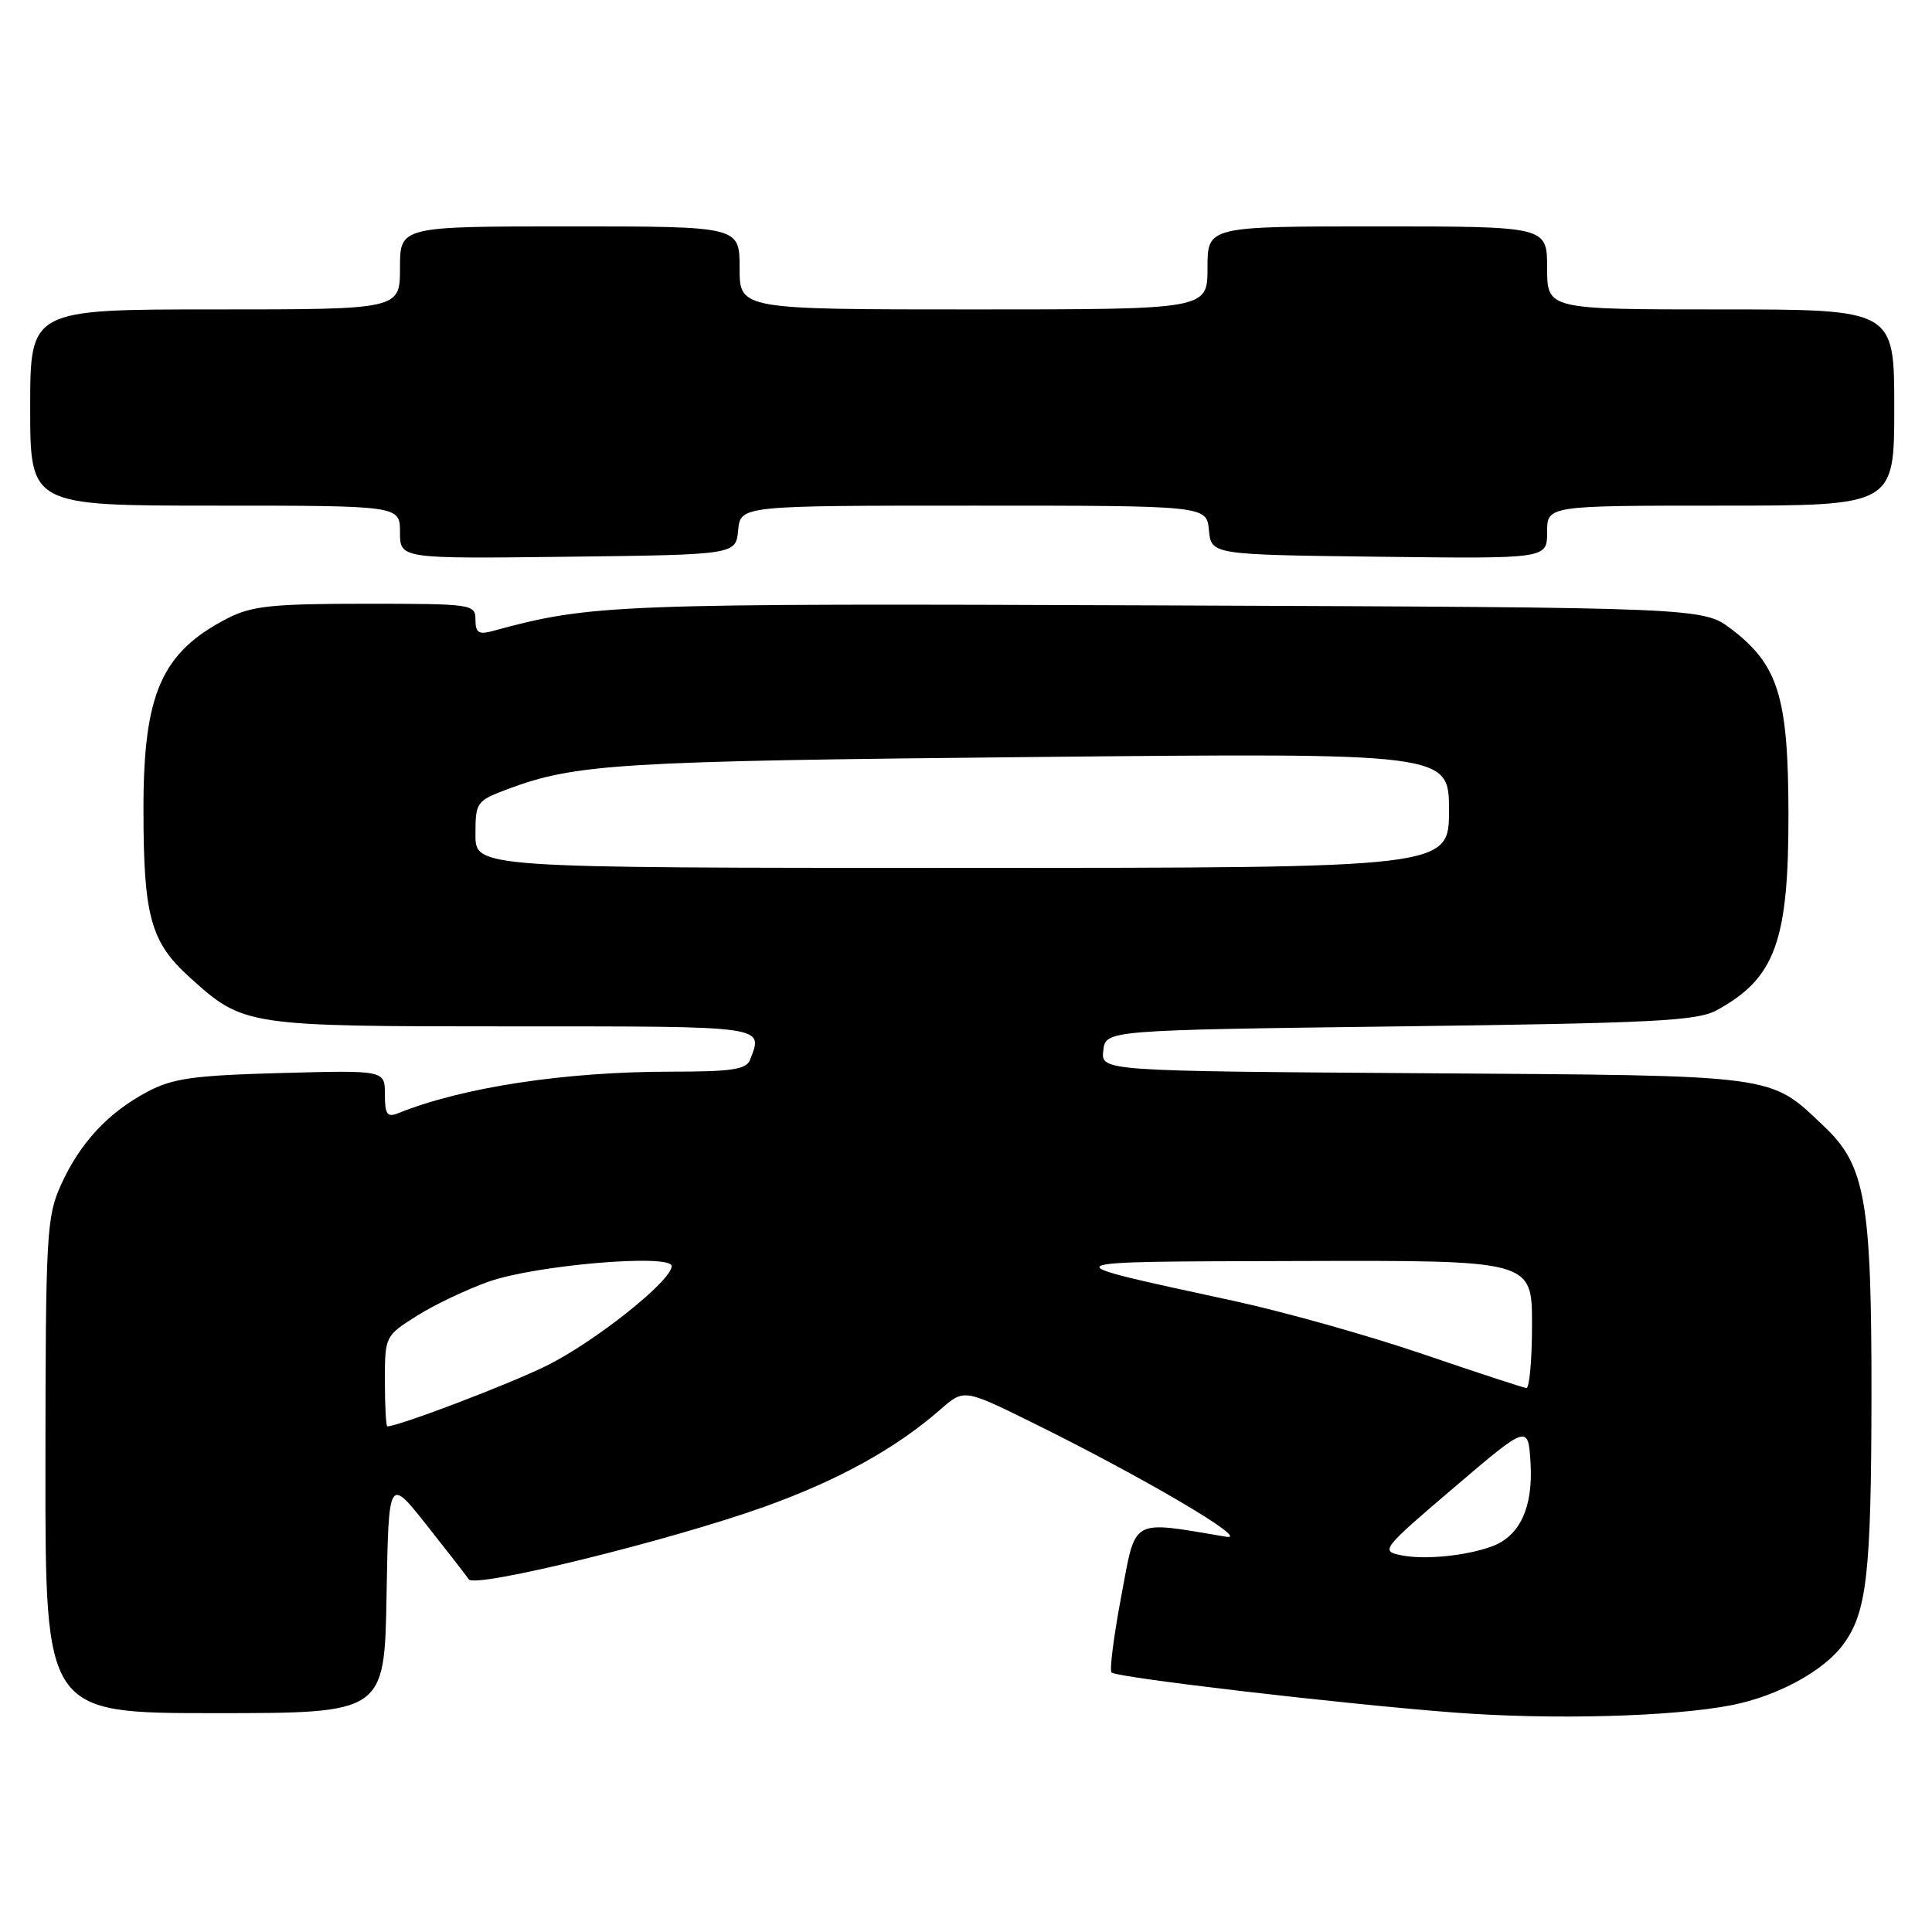 <?xml version="1.0" encoding="UTF-8" standalone="no"?>
<!DOCTYPE svg PUBLIC "-//W3C//DTD SVG 1.1//EN" "http://www.w3.org/Graphics/SVG/1.1/DTD/svg11.dtd" >
<svg xmlns="http://www.w3.org/2000/svg" xmlns:xlink="http://www.w3.org/1999/xlink" version="1.1" viewBox="0 0 256 256">
 <g >
 <path fill="currentColor"
d=" M 229.50 225.93 C 235.53 224.74 241.63 221.43 244.22 217.92 C 247.37 213.68 247.95 208.57 247.98 184.93 C 248.00 159.23 247.17 154.45 241.78 149.33 C 234.37 142.30 236.09 142.53 188.69 142.21 C 145.88 141.92 145.88 141.92 146.19 139.21 C 146.50 136.50 146.50 136.50 185.50 136.00 C 219.21 135.57 224.91 135.28 227.50 133.85 C 235.23 129.61 237.01 124.73 236.98 107.78 C 236.95 92.37 235.64 88.11 229.44 83.38 C 225.66 80.50 225.66 80.50 154.08 80.22 C 81.21 79.94 78.38 80.04 65.25 83.62 C 63.43 84.12 63.00 83.83 63.00 82.12 C 63.00 80.06 62.60 80.00 48.46 80.00 C 36.13 80.00 33.36 80.29 30.21 81.90 C 21.41 86.41 19.00 91.87 19.01 107.22 C 19.01 121.40 19.95 124.82 25.13 129.50 C 32.29 135.97 32.50 136.00 67.97 136.00 C 101.85 136.00 101.13 135.90 99.39 140.42 C 98.90 141.71 97.00 142.00 88.97 142.00 C 74.88 142.00 61.31 144.06 52.75 147.51 C 51.30 148.09 51.00 147.66 51.00 145.01 C 51.00 141.81 51.00 141.81 37.25 142.18 C 25.59 142.50 22.89 142.88 19.50 144.68 C 14.28 147.47 10.60 151.44 8.08 157.00 C 6.17 161.23 6.04 163.47 6.02 194.25 C 6.00 227.00 6.00 227.00 28.47 227.00 C 50.95 227.00 50.95 227.00 51.22 211.37 C 51.50 195.73 51.50 195.73 56.50 202.04 C 59.25 205.51 61.78 208.77 62.12 209.27 C 62.93 210.49 88.69 204.16 101.30 199.65 C 111.07 196.15 118.69 191.94 124.60 186.77 C 127.72 184.04 127.72 184.04 136.61 188.41 C 151.44 195.72 165.85 204.19 162.50 203.63 C 149.65 201.49 150.56 200.97 148.57 211.52 C 147.58 216.79 147.00 221.33 147.28 221.61 C 147.95 222.29 177.95 225.80 192.69 226.92 C 205.61 227.91 221.67 227.48 229.50 225.93 Z  M 97.81 70.25 C 98.13 67.00 98.13 67.00 129.00 67.00 C 159.87 67.00 159.87 67.00 160.19 70.25 C 160.50 73.50 160.50 73.50 182.75 73.77 C 205.00 74.04 205.00 74.04 205.00 70.52 C 205.00 67.00 205.00 67.00 228.00 67.00 C 251.00 67.00 251.00 67.00 251.00 54.00 C 251.00 41.00 251.00 41.00 228.00 41.00 C 205.00 41.00 205.00 41.00 205.00 35.50 C 205.00 30.00 205.00 30.00 182.50 30.00 C 160.00 30.00 160.00 30.00 160.00 35.50 C 160.00 41.00 160.00 41.00 129.00 41.00 C 98.00 41.00 98.00 41.00 98.00 35.50 C 98.00 30.00 98.00 30.00 75.50 30.00 C 53.00 30.00 53.00 30.00 53.00 35.50 C 53.00 41.00 53.00 41.00 28.50 41.00 C 4.00 41.00 4.00 41.00 4.00 54.00 C 4.00 67.00 4.00 67.00 28.50 67.00 C 53.00 67.00 53.00 67.00 53.00 70.52 C 53.00 74.04 53.00 74.04 75.25 73.77 C 97.50 73.50 97.50 73.50 97.81 70.25 Z  M 185.66 206.08 C 182.90 205.52 183.09 205.27 192.66 197.11 C 202.50 188.72 202.50 188.72 202.81 193.95 C 203.14 199.76 201.38 203.54 197.70 204.90 C 194.23 206.17 188.76 206.71 185.66 206.08 Z  M 51.00 183.01 C 51.00 177.06 51.03 177.01 55.23 174.36 C 57.55 172.89 61.85 170.85 64.79 169.81 C 71.03 167.62 89.00 166.10 89.00 167.77 C 89.00 169.71 78.78 177.84 72.35 181.00 C 67.31 183.48 52.80 189.00 51.32 189.00 C 51.15 189.00 51.00 186.31 51.00 183.01 Z  M 188.50 179.41 C 181.35 176.97 170.10 173.81 163.50 172.38 C 138.61 166.98 138.26 167.19 172.25 167.09 C 203.00 167.00 203.00 167.00 203.00 175.50 C 203.00 180.18 202.66 183.97 202.25 183.92 C 201.84 183.88 195.65 181.85 188.50 179.41 Z  M 63.00 110.58 C 63.00 106.30 63.13 106.12 67.25 104.57 C 76.26 101.20 81.96 100.85 136.75 100.31 C 192.00 99.76 192.00 99.76 192.00 107.38 C 192.00 115.00 192.00 115.00 127.50 115.00 C 63.00 115.00 63.00 115.00 63.00 110.58 Z "/>
</g>
</svg>